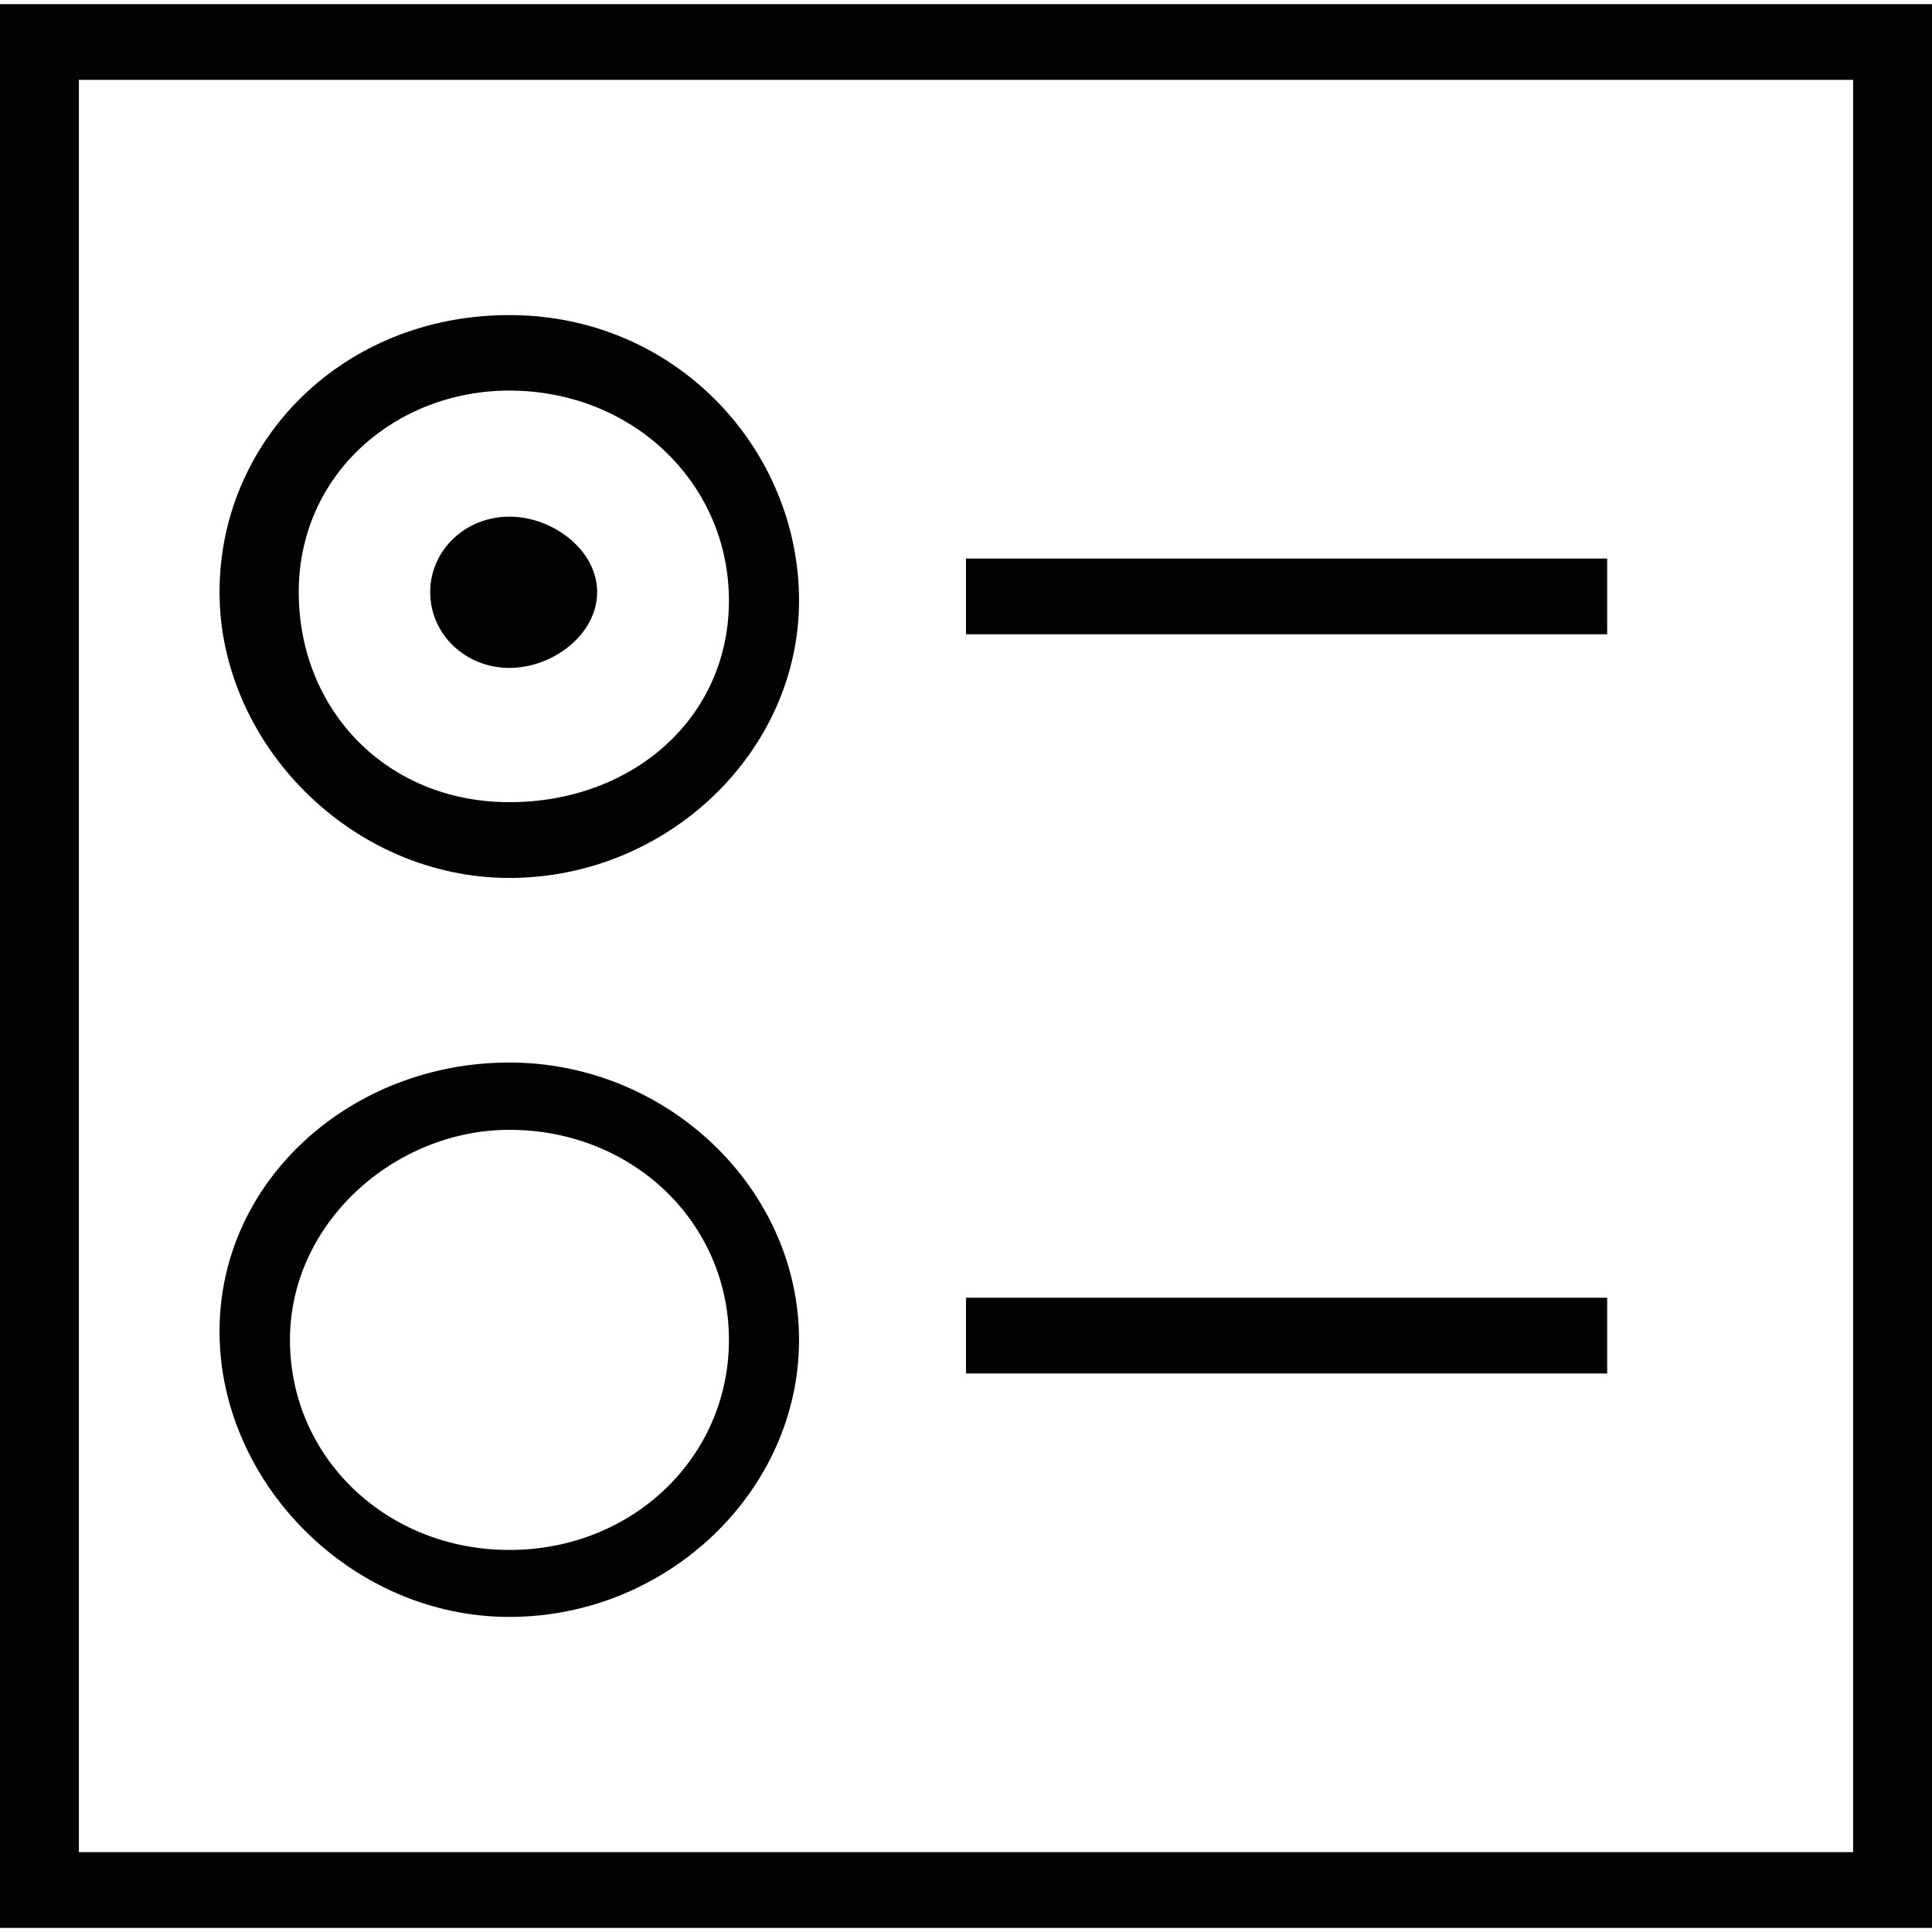 <?xml version="1.0" encoding="UTF-8"?>
<svg xmlns="http://www.w3.org/2000/svg" xmlns:xlink="http://www.w3.org/1999/xlink" width="24pt" height="24pt" viewBox="0 0 24 24" version="1.1">
<g id="surface1">
<path style=" stroke:none;fill-rule:nonzero;fill:rgb(0.784%,0.784%,0.784%);fill-opacity:1;" d="M 0 0.051 L 0 23.949 L 24 23.949 L 24 0.051 Z M 23.02 23.008 L 0.98 23.008 L 0.98 0.992 L 23.02 0.992 Z M 19.965 7.879 L 12 7.879 L 12 6.938 L 19.965 6.938 Z M 19.965 17.062 L 12 17.062 L 12 16.121 L 19.965 16.121 Z M 6.328 10.906 C 8.289 10.906 9.926 9.34 9.926 7.461 C 9.926 5.582 8.398 3.914 6.328 3.914 C 4.254 3.914 2.727 5.477 2.727 7.355 C 2.727 9.234 4.363 10.906 6.328 10.906 Z M 6.328 4.852 C 7.855 4.852 9.055 6 9.055 7.461 C 9.055 8.922 7.855 9.965 6.328 9.965 C 4.801 9.965 3.711 8.816 3.711 7.355 C 3.711 5.895 4.91 4.852 6.328 4.852 Z M 6.328 20.086 C 8.289 20.086 9.926 18.523 9.926 16.645 C 9.926 14.766 8.289 13.199 6.328 13.199 C 4.363 13.199 2.727 14.66 2.727 16.539 C 2.727 18.418 4.363 20.086 6.328 20.086 Z M 6.328 14.035 C 7.855 14.035 9.055 15.184 9.055 16.645 C 9.055 18.105 7.855 19.254 6.328 19.254 C 4.801 19.254 3.602 18.105 3.602 16.645 C 3.602 15.184 4.91 14.035 6.328 14.035 Z M 5.344 7.355 C 5.344 6.836 5.781 6.418 6.328 6.418 C 6.871 6.418 7.418 6.836 7.418 7.355 C 7.418 7.879 6.871 8.297 6.328 8.297 C 5.781 8.297 5.344 7.879 5.344 7.355 Z M 5.344 7.355 "/>
</g>
</svg>
